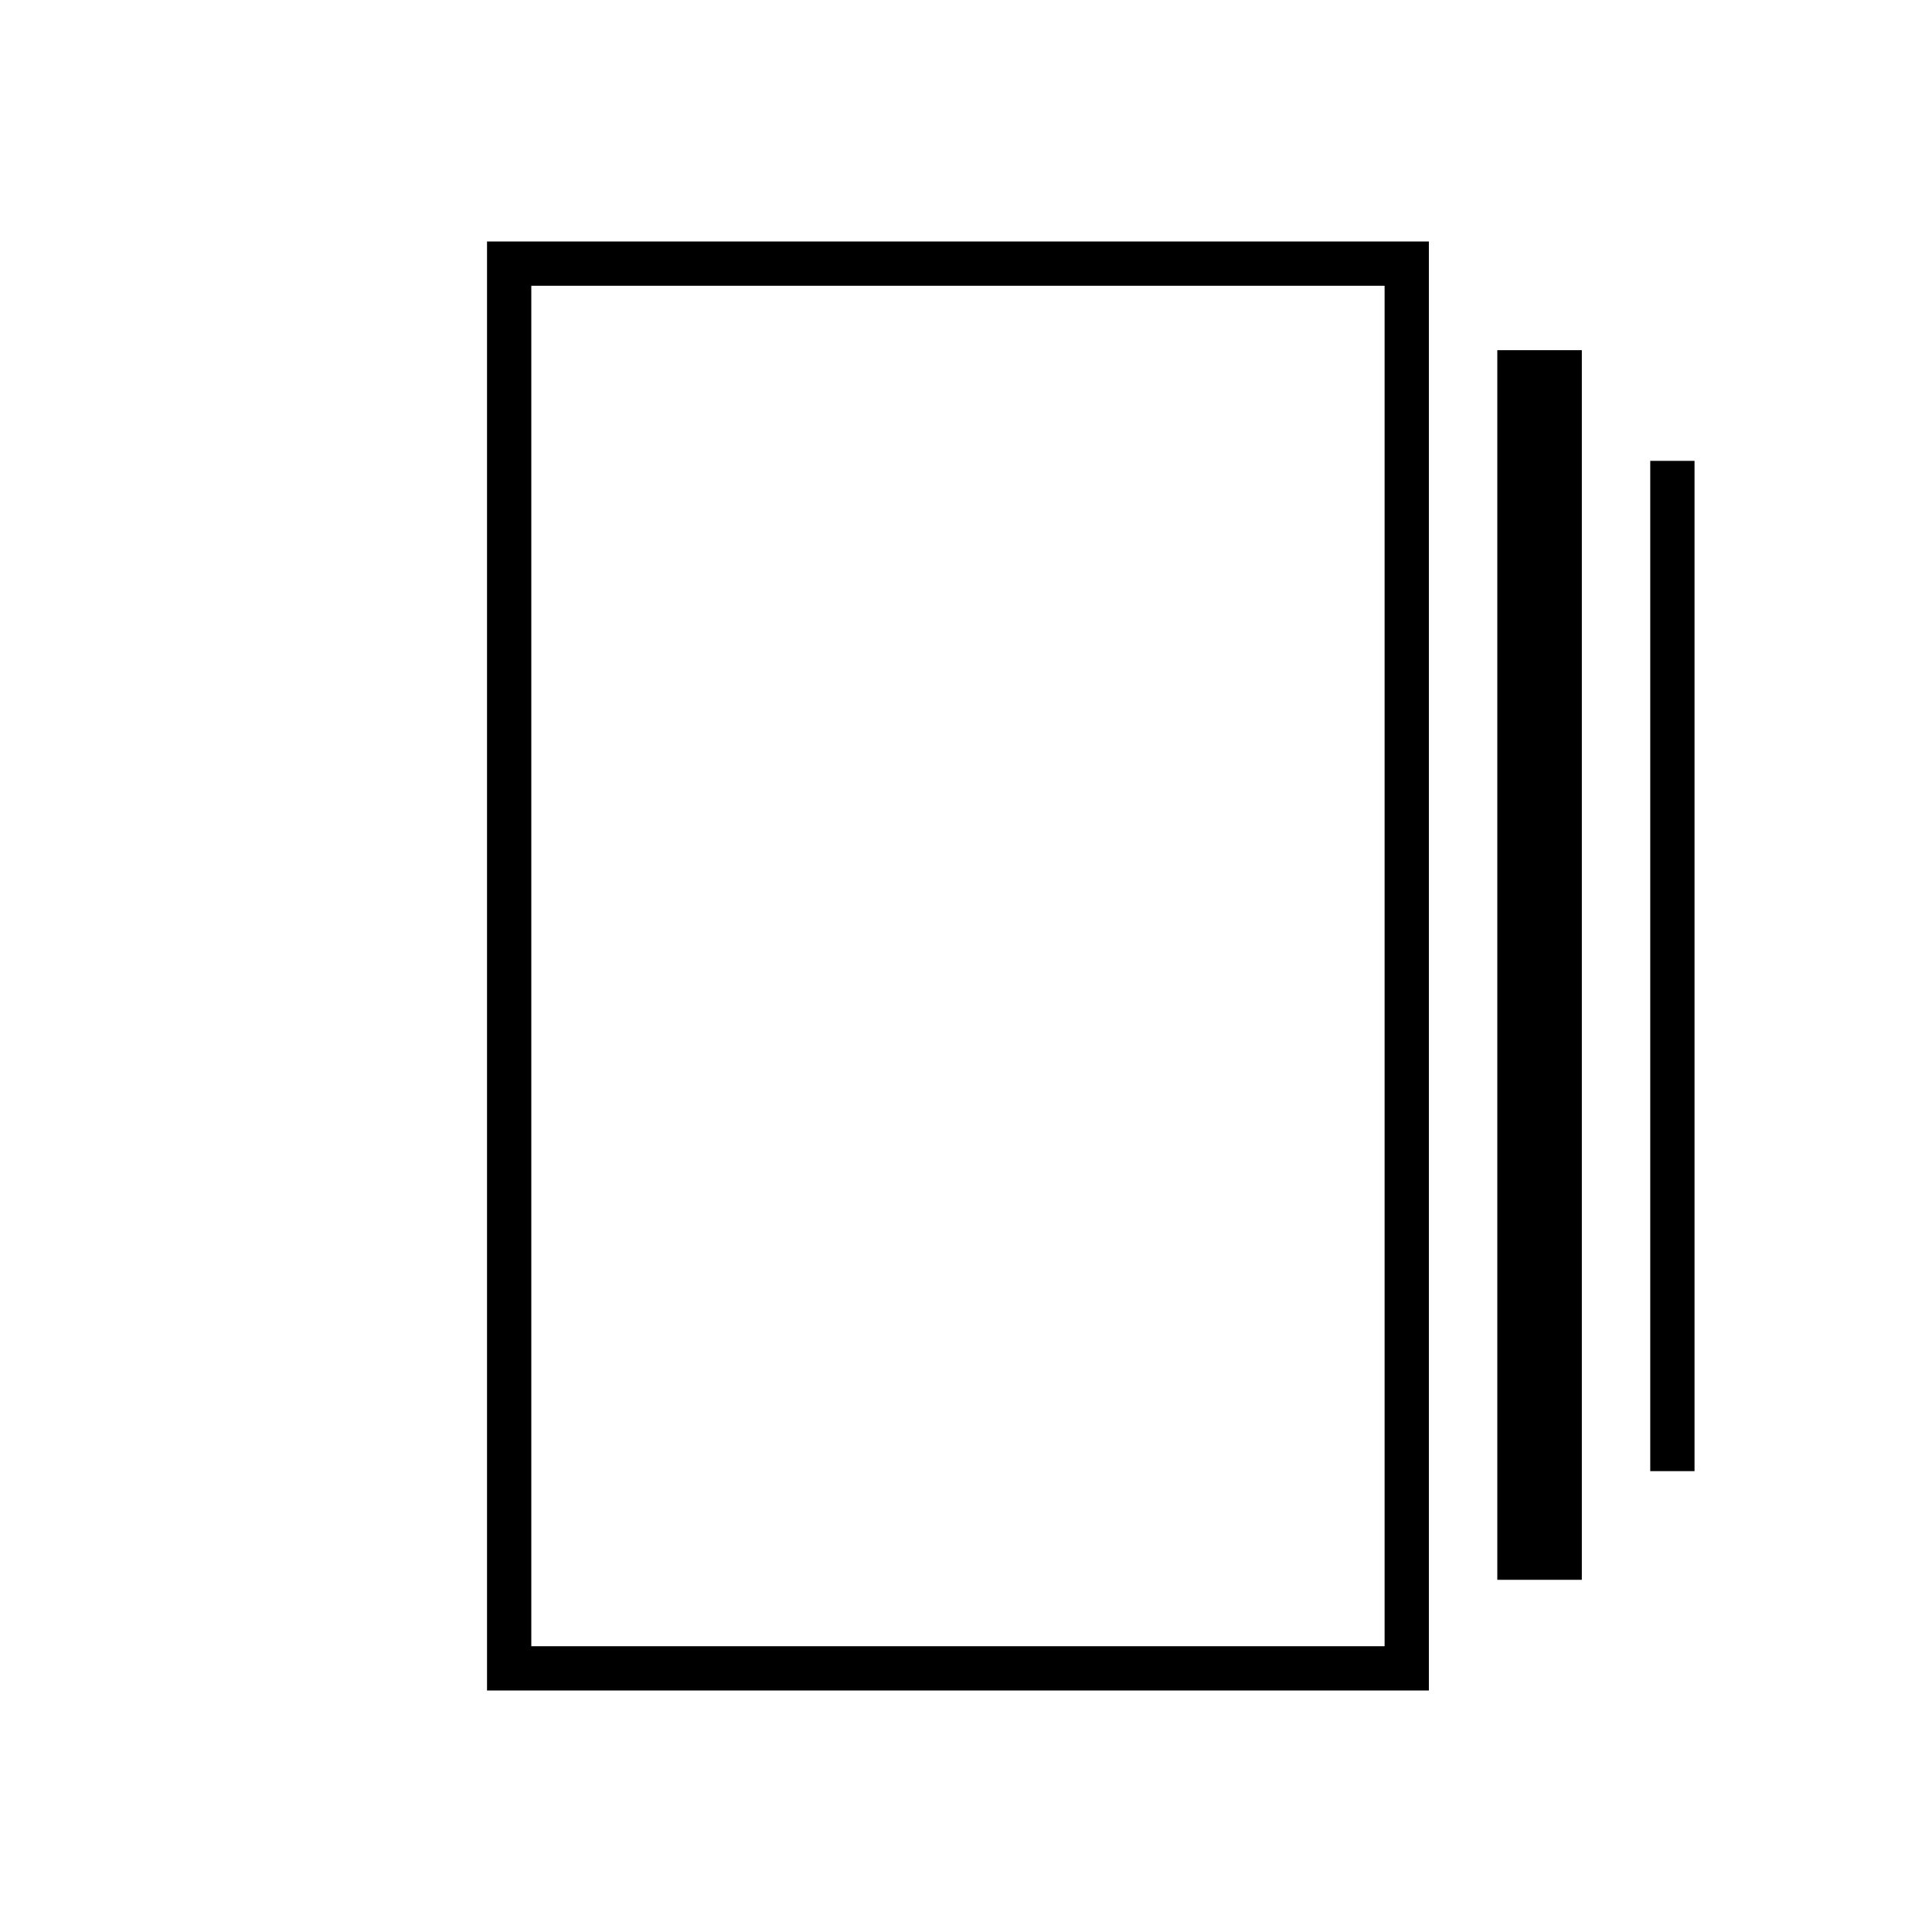 <svg xmlns="http://www.w3.org/2000/svg" width="48" height="48" viewBox="0 0 48 48"><path d="M37.2 39.25V8.7h2.1v30.55ZM12.1 42V6h23.4v36ZM41 36.55v-25.1h1.1v25.1ZM13.2 40.9h21.2V7.1H13.2Zm0-33.8v33.8Z"/></svg>
